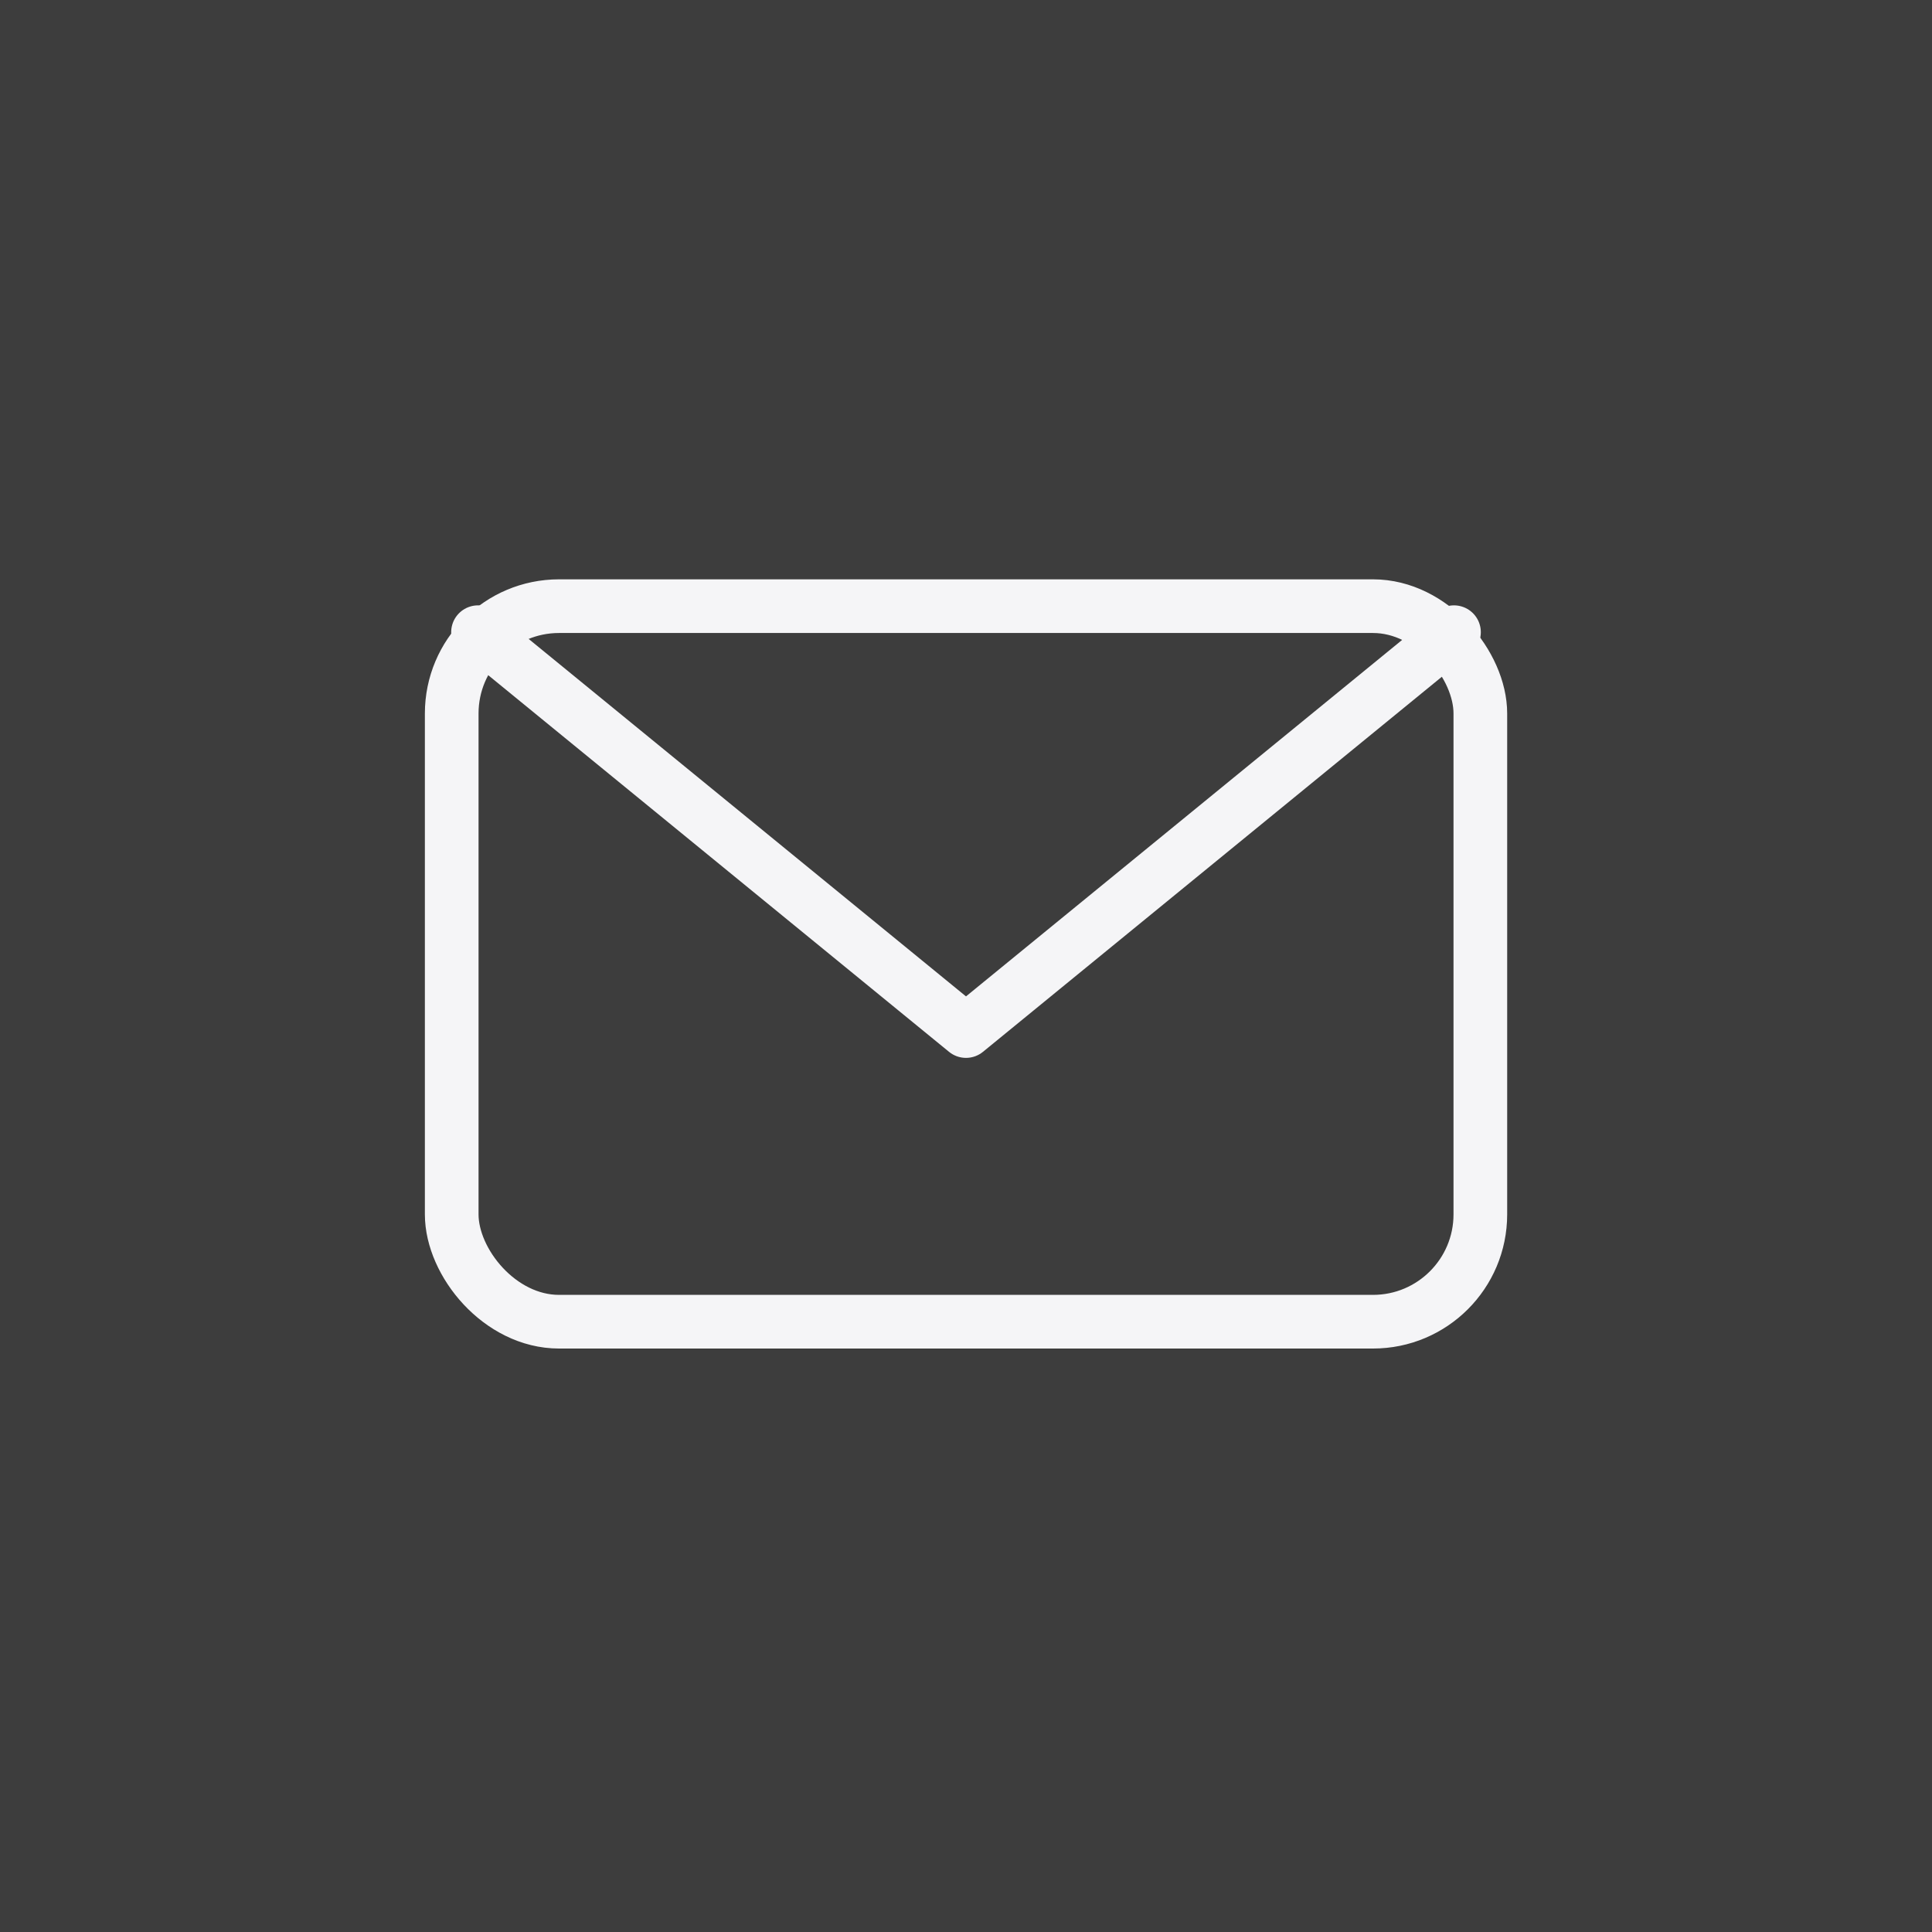 <svg width="36" height="36" viewBox="0 0 36 36" fill="none" xmlns="http://www.w3.org/2000/svg">
<rect x="0" y="0" width="36" height="36" fill="#333333" stroke="none"/>
<rect width="36" height="36" fill="#F5F5F7" fill-opacity="0.05"/>
<rect x="8.417" y="11.295" width="19.167" height="13.333" rx="2" stroke="#F5F5F7" stroke-linecap="round" stroke-linejoin="round"/>
<path d="M27.093 11.78L18 19.212L8.907 11.78" stroke="#F5F5F7" stroke-linecap="round" stroke-linejoin="round"/>
</svg>
